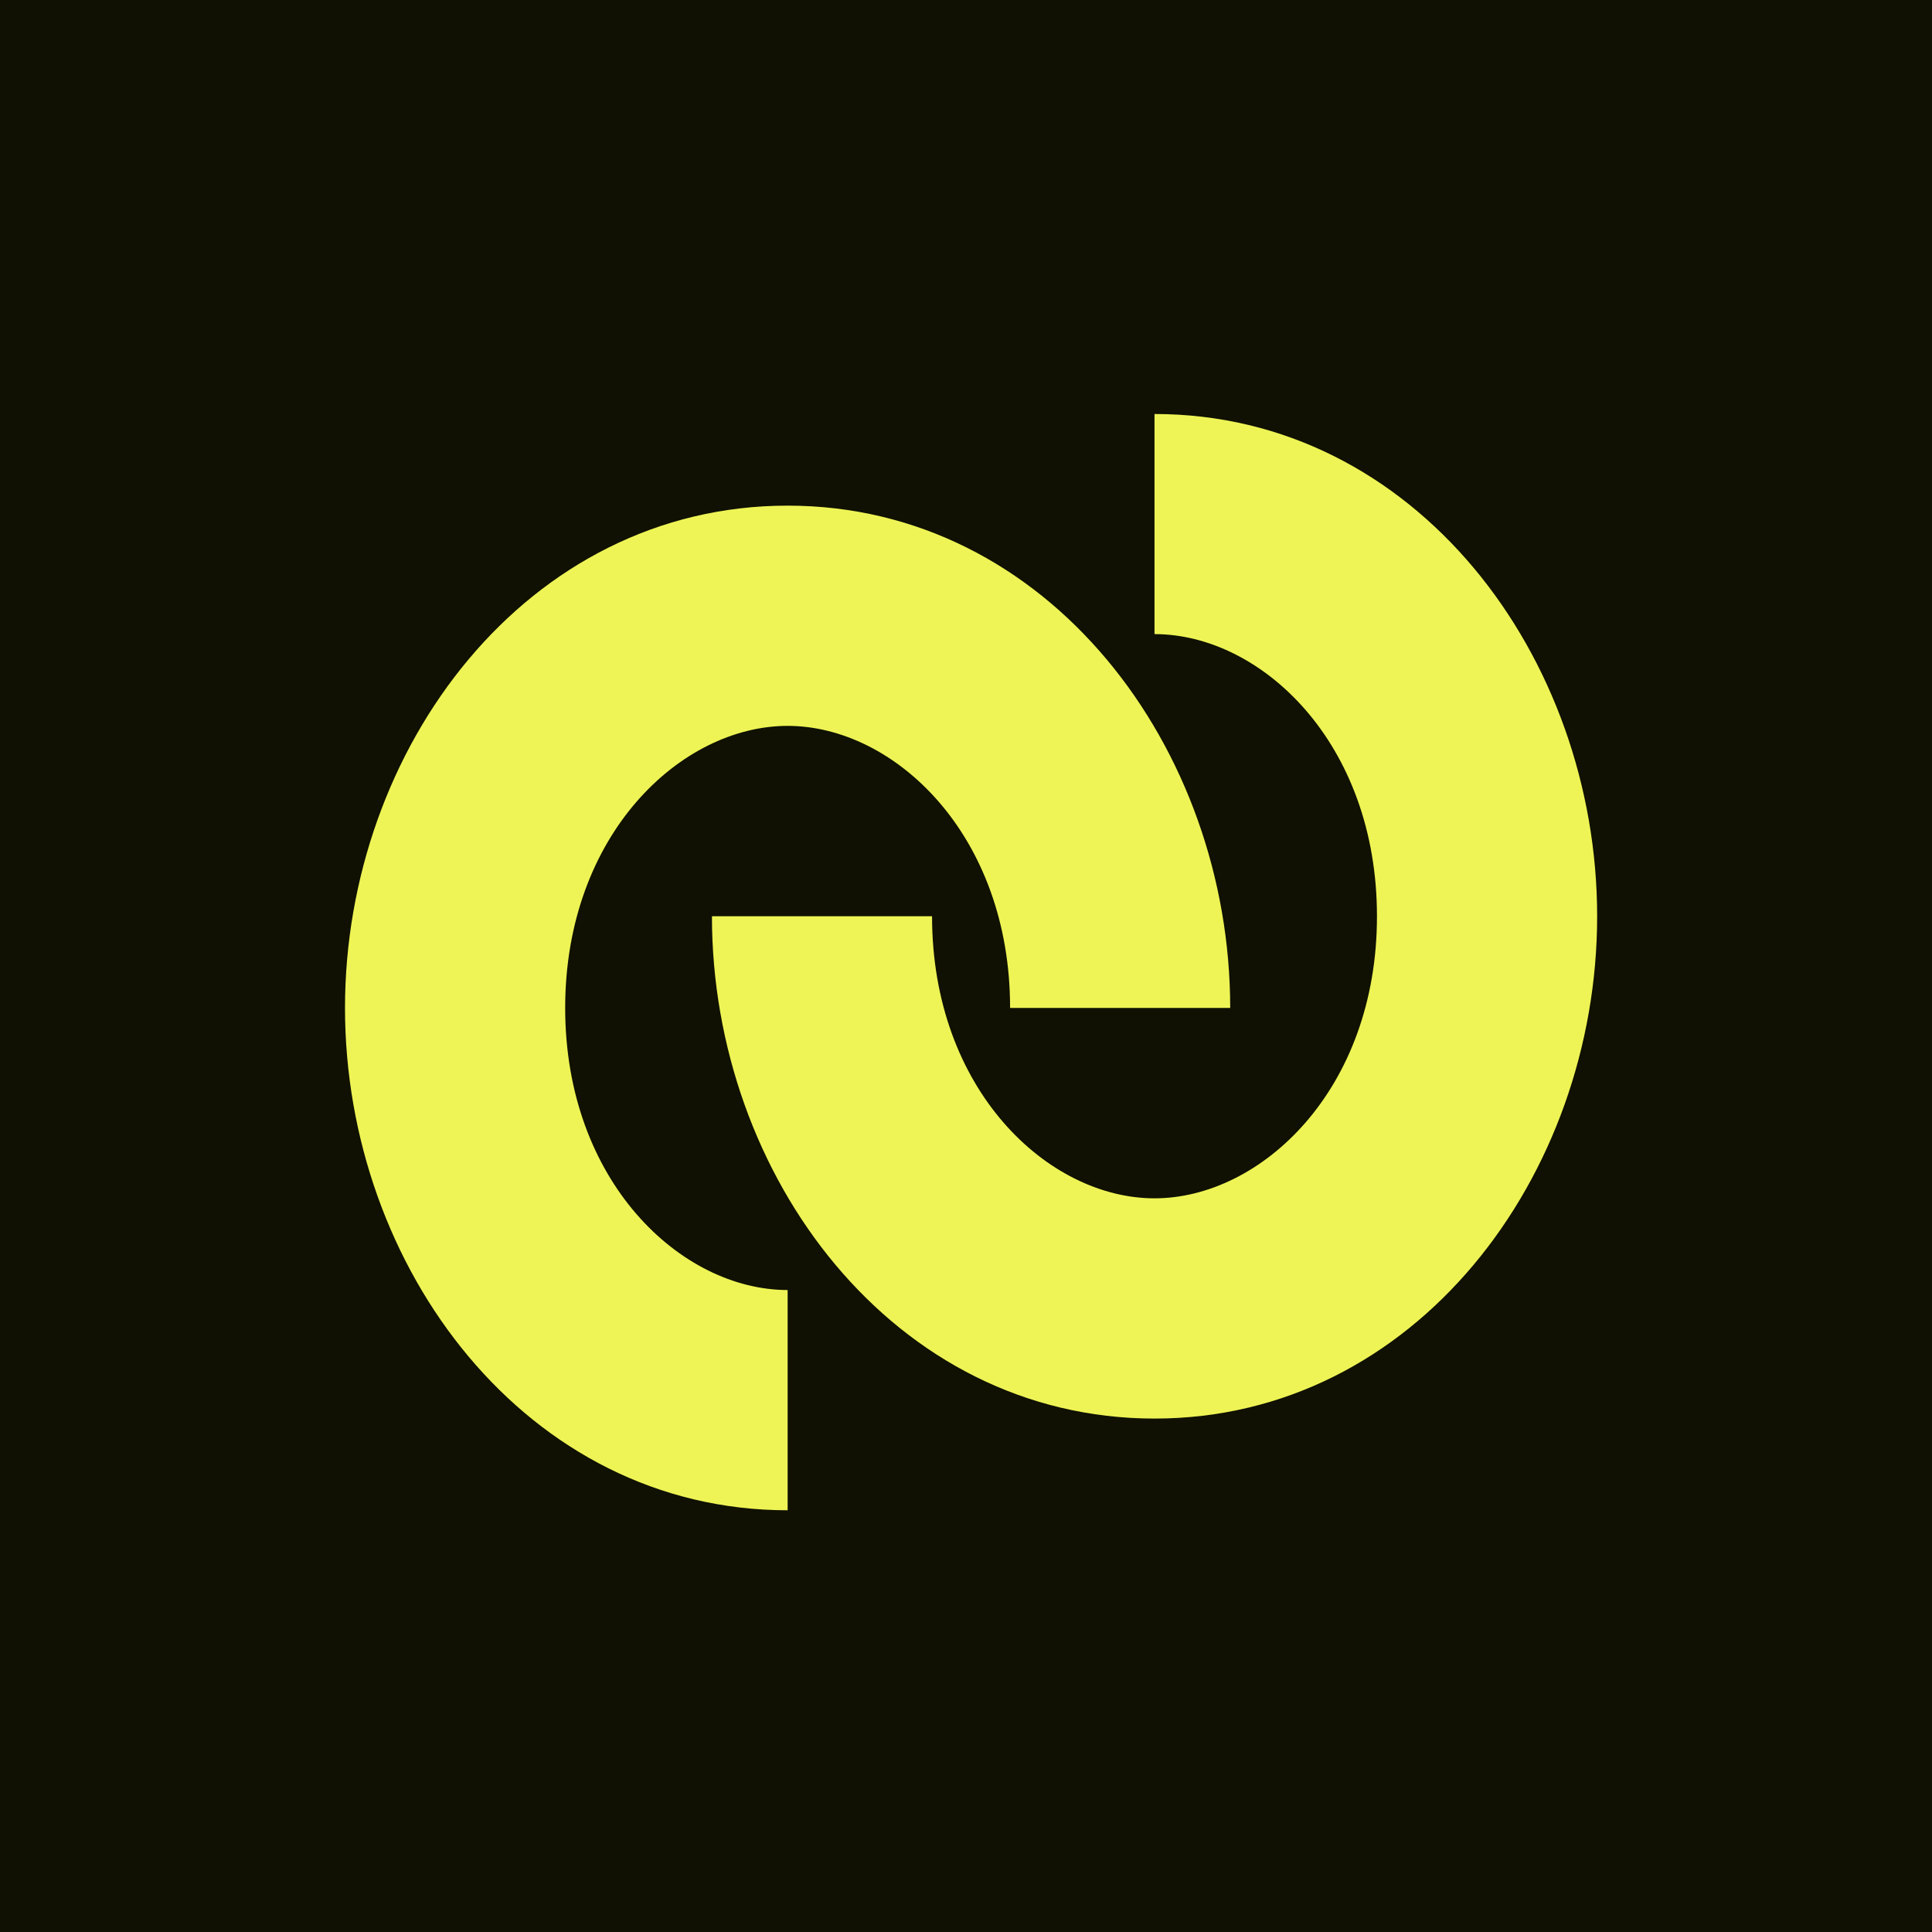 <svg xmlns="http://www.w3.org/2000/svg" fill="none" viewBox="0 0 28 28"><path fill="#101102" d="M0 0h28v28H0z"/><path fill="#EEF455" fill-rule="evenodd" d="M16.732 17.367c-1.544 0-3.224-1.573-3.224-4.088h-3.19c0 3.763 2.635 7.28 6.414 7.28 3.78 0 6.415-3.517 6.415-7.28C23.147 9.516 20.51 6 16.732 6v3.19c1.544 0 3.224 1.574 3.224 4.09 0 2.514-1.68 4.087-3.224 4.087Zm-5.317-6.847c1.544 0 3.224 1.573 3.224 4.088h3.19c0-3.763-2.635-7.28-6.414-7.28-3.78 0-6.415 3.517-6.415 7.28 0 3.763 2.635 7.28 6.415 7.28v-3.192c-1.544 0-3.224-1.573-3.224-4.088s1.68-4.088 3.224-4.088Z" clip-rule="evenodd"/></svg>